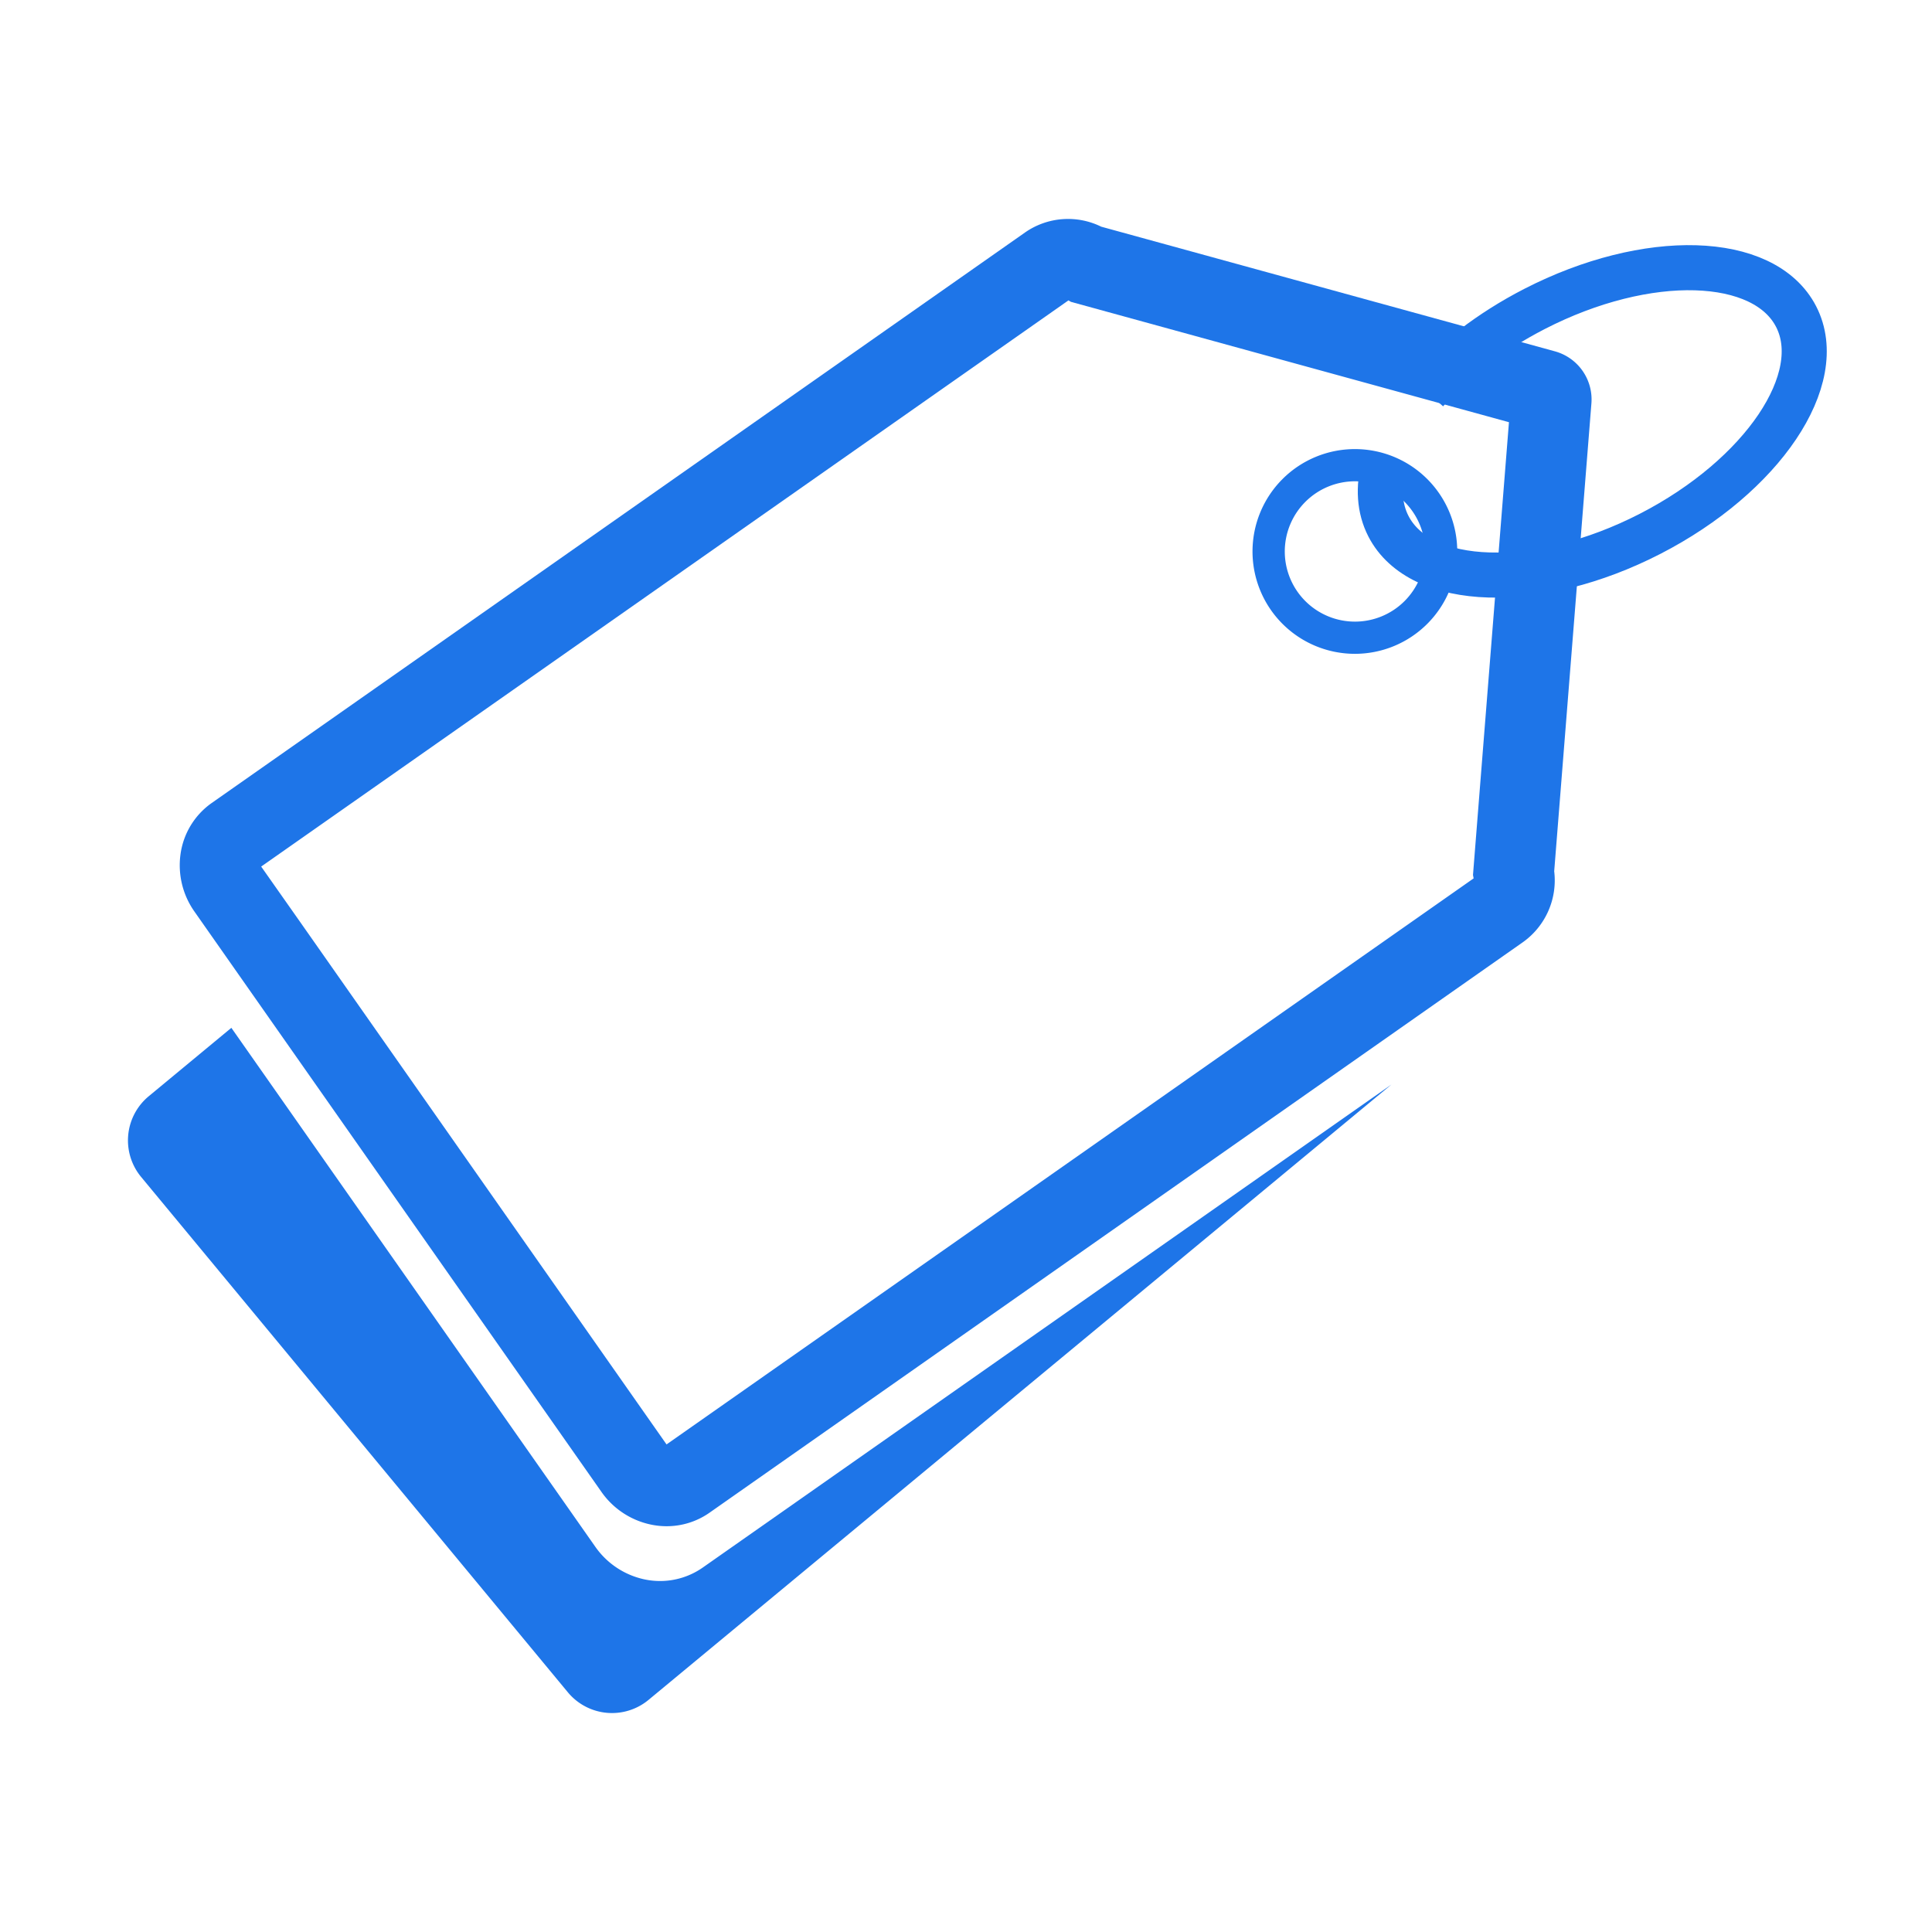 <svg xmlns="http://www.w3.org/2000/svg" viewBox="0 0 600 600">
  <title>lolol</title>
  <g>
    <polygon points="81.14 269.12 93.11 286.18 293.87 119.9 81.14 269.12" fill="none"/>
    <path d="M434.47,167h0a12.38,12.38,0,0,0-.08-5.38,13.83,13.83,0,0,0-2.2-4.91,13.37,13.37,0,0,0-8-5.51,11.09,11.09,0,0,0-2.33-.26,9.22,9.22,0,0,0-5.34,1.64,10.15,10.15,0,0,0-4,9,14.14,14.14,0,0,0,8.38,12,10.16,10.16,0,0,0,9.86-.69A9.43,9.43,0,0,0,434.47,167Z" fill="none"/>
    <path d="M205,491a23.67,23.67,0,0,1-5-.54,25,25,0,0,1-15.15-10.14l-113-161.12-25.7,21.28a17.81,17.81,0,0,0-2.35,25L176.38,525.59a17.8,17.8,0,0,0,25,2.35L432.12,336.81l-213.86,150A23.15,23.15,0,0,1,205,491Z" fill="#1e75e8"/>
    <path d="M482.86,109.1,342,70.4a23.33,23.33,0,0,0-23.64,1.78L65.66,249.44a23.33,23.33,0,0,0-9.62,16,24.94,24.94,0,0,0,4.38,17.7l13.37,19.07,113,161.12A25,25,0,0,0,202,473.44a23.67,23.67,0,0,0,5,.54,23.15,23.15,0,0,0,13.28-4.15l213.86-150L473,292.57a23.55,23.55,0,0,0,9.67-22l11.56-145.34A15.5,15.5,0,0,0,482.86,109.1ZM207,448.58,93.11,286.18l-12-17.06L293.87,119.9l33-23.14,4.94-3.47.81.46,136,37.37-9.06,114-2.11,26.62.2,1.05Z" fill="#1e75e8"/>
    <path d="M442.89,121.59c8.28-9.5,19.83-18.53,33.66-25.64,35-18,71.35-16.9,81.26,2.39s-10.41,49.48-45.37,67.45-71.35,16.9-81.26-2.39c-2.84-5.53-3.19-12-1.43-18.75" fill="none" stroke="#1e75e8" stroke-miterlimit="10" stroke-width="14"/>
    <path d="M420.8,149.47A21.79,21.79,0,1,1,399,171.26a21.81,21.81,0,0,1,21.78-21.79m0-10a31.79,31.79,0,1,0,31.78,31.79,31.78,31.78,0,0,0-31.78-31.79Z" fill="#1e75e8"/>
  </g>
</svg>
